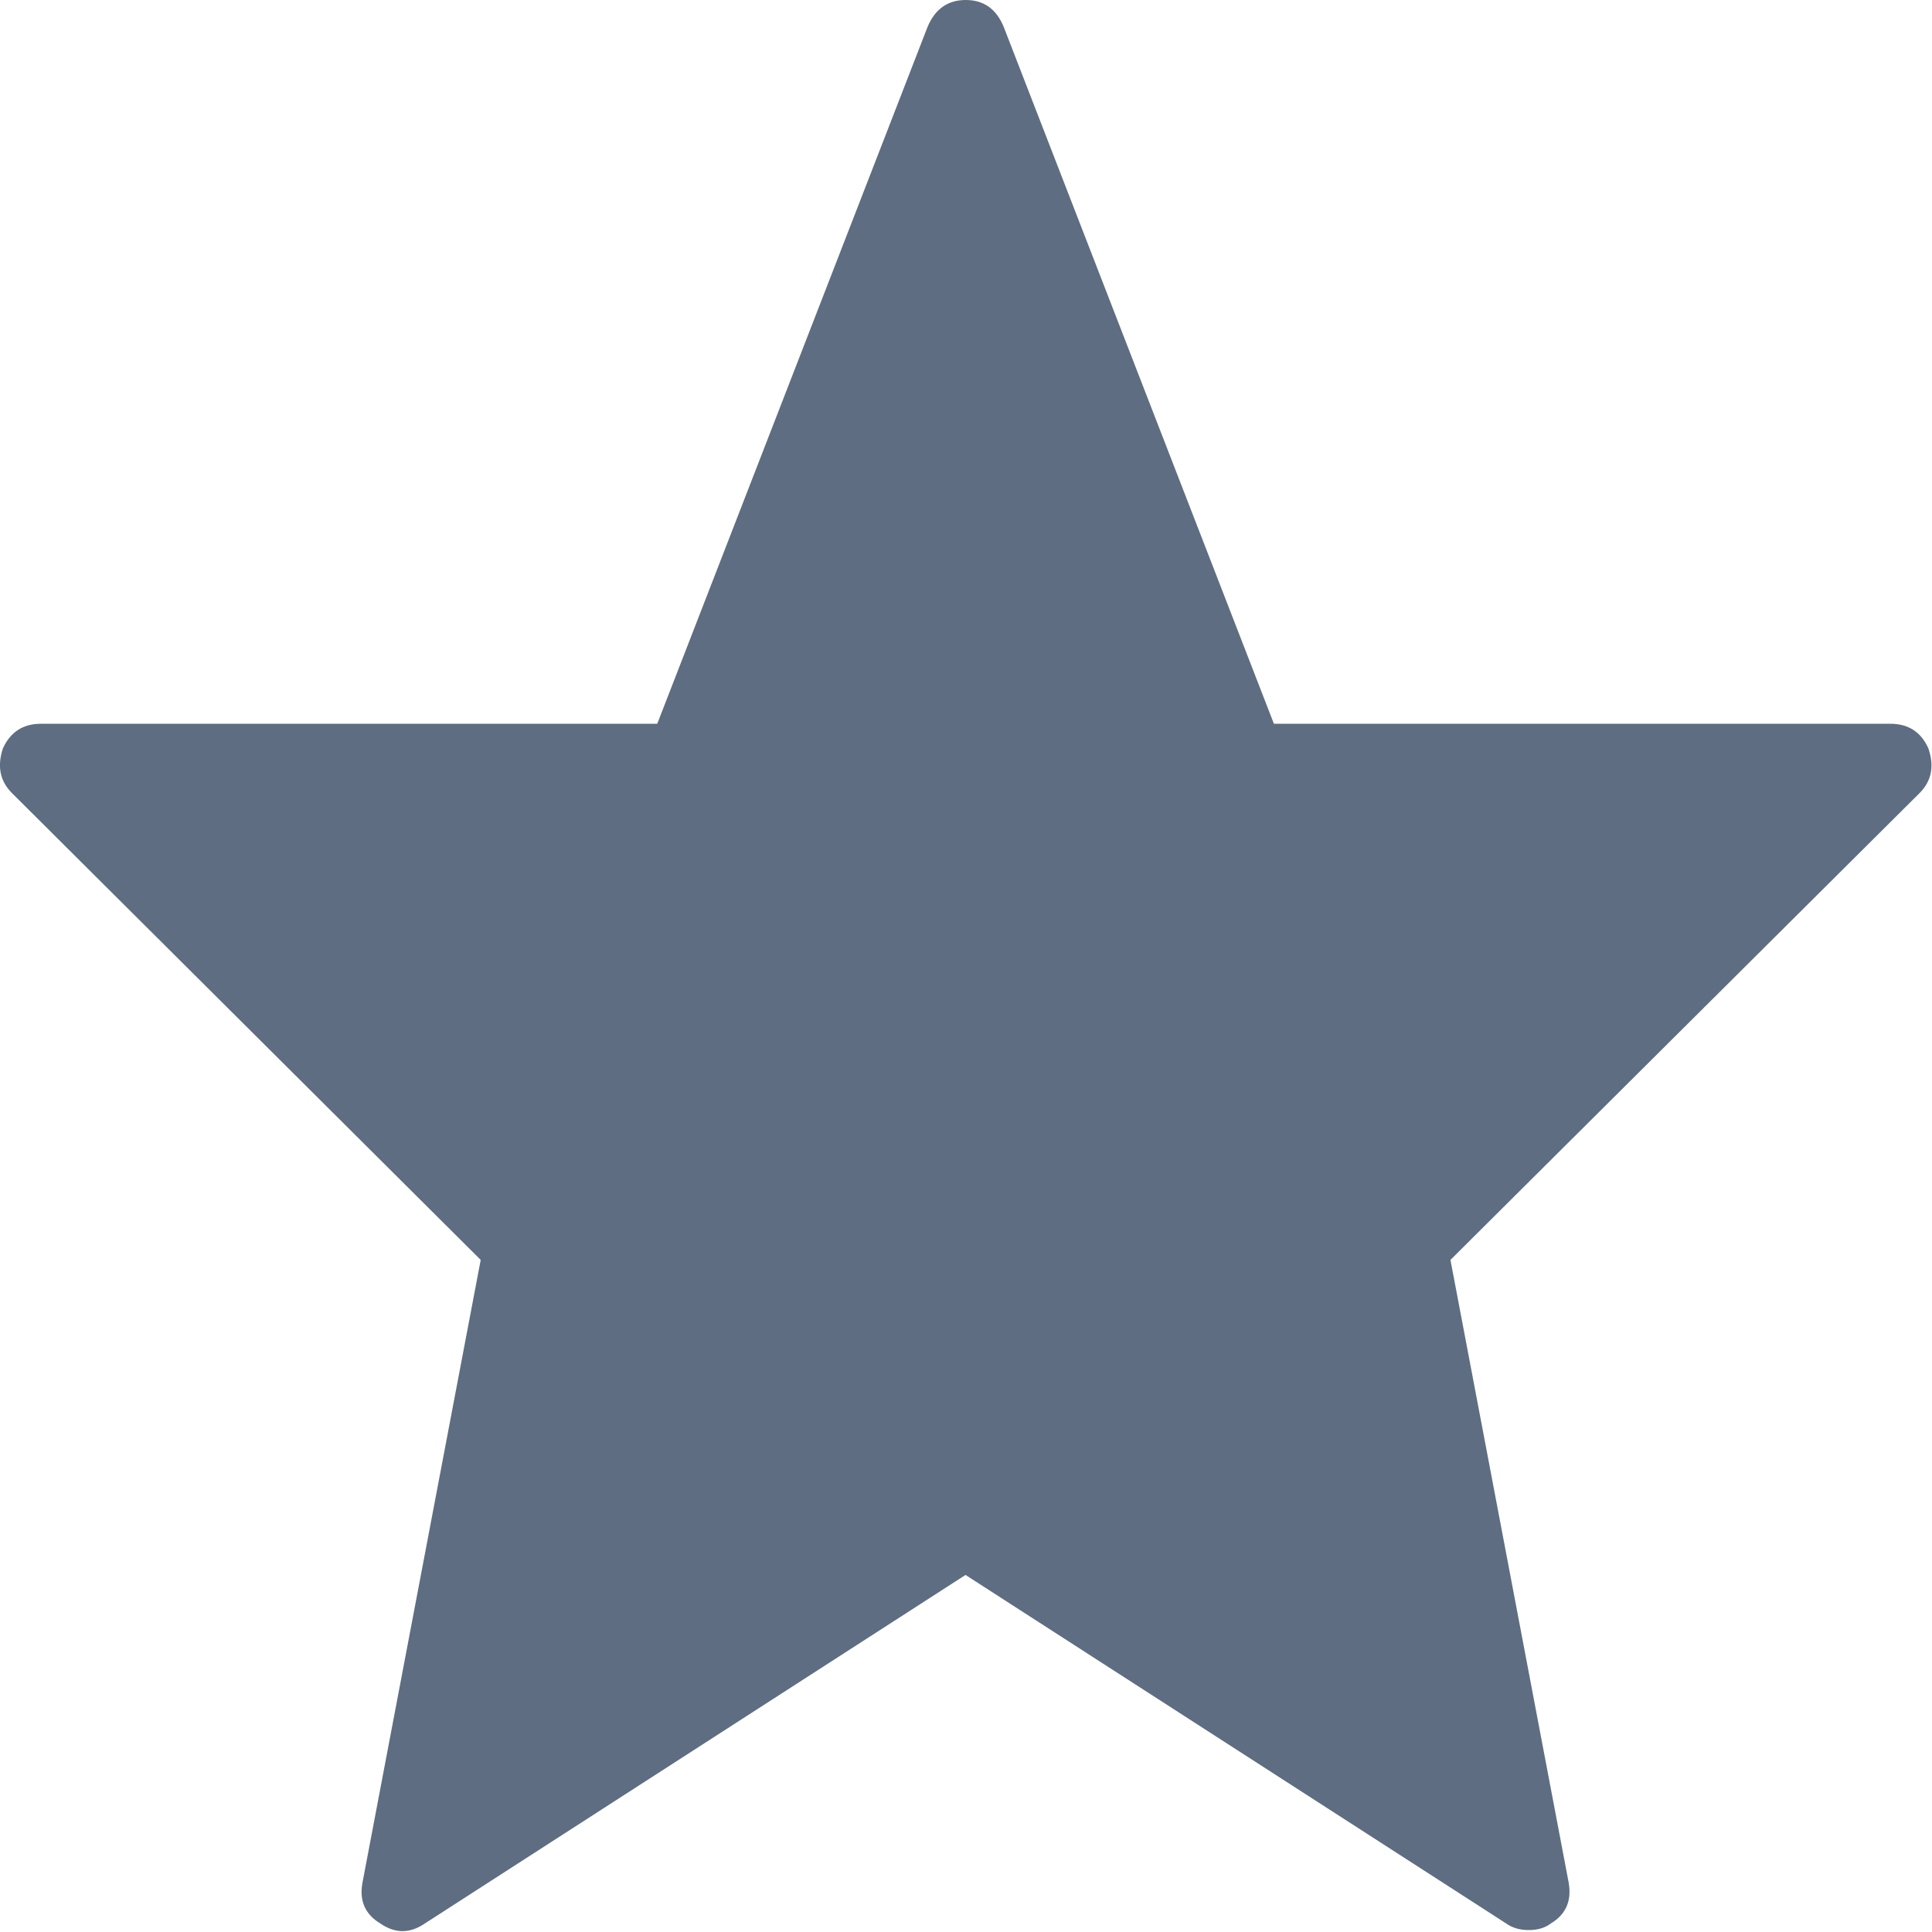 <?xml version="1.0" encoding="utf-8"?>
<!-- Generator: Adobe Illustrator 16.0.0, SVG Export Plug-In . SVG Version: 6.00 Build 0)  -->
<!DOCTYPE svg PUBLIC "-//W3C//DTD SVG 1.1//EN" "http://www.w3.org/Graphics/SVG/1.1/DTD/svg11.dtd">
<svg version="1.1" xmlns="http://www.w3.org/2000/svg" xmlns:xlink="http://www.w3.org/1999/xlink" x="0px" y="0px" width="16px"
	 height="16px" viewBox="0 0 16 16" enable-background="new 0 0 16 16" xml:space="preserve">
<g id="Layer_2">
</g>
<g id="Layer_1">
	<g>
		<path fill="#5E6D81" d="M15.897,6.568l-3.885,3.866l0.98,5.162c0.024,0.147-0.024,0.258-0.148,0.333
			c-0.049,0.037-0.109,0.055-0.185,0.055c-0.073,0-0.136-0.019-0.186-0.055l-4.477-2.886l-4.477,2.886
			c-0.124,0.085-0.247,0.085-0.37,0c-0.124-0.075-0.174-0.186-0.148-0.333l0.98-5.162L0.099,6.568C0,6.469-0.025,6.346,0.024,6.198
			c0.062-0.136,0.167-0.204,0.314-0.204h5.105l2.239-5.772C7.744,0.074,7.85,0,7.998,0s0.253,0.074,0.314,0.222l2.238,5.772h5.106
			c0.147,0,0.253,0.067,0.314,0.204C16.021,6.346,15.996,6.469,15.897,6.568z"/>
	</g>
</g>
</svg>
